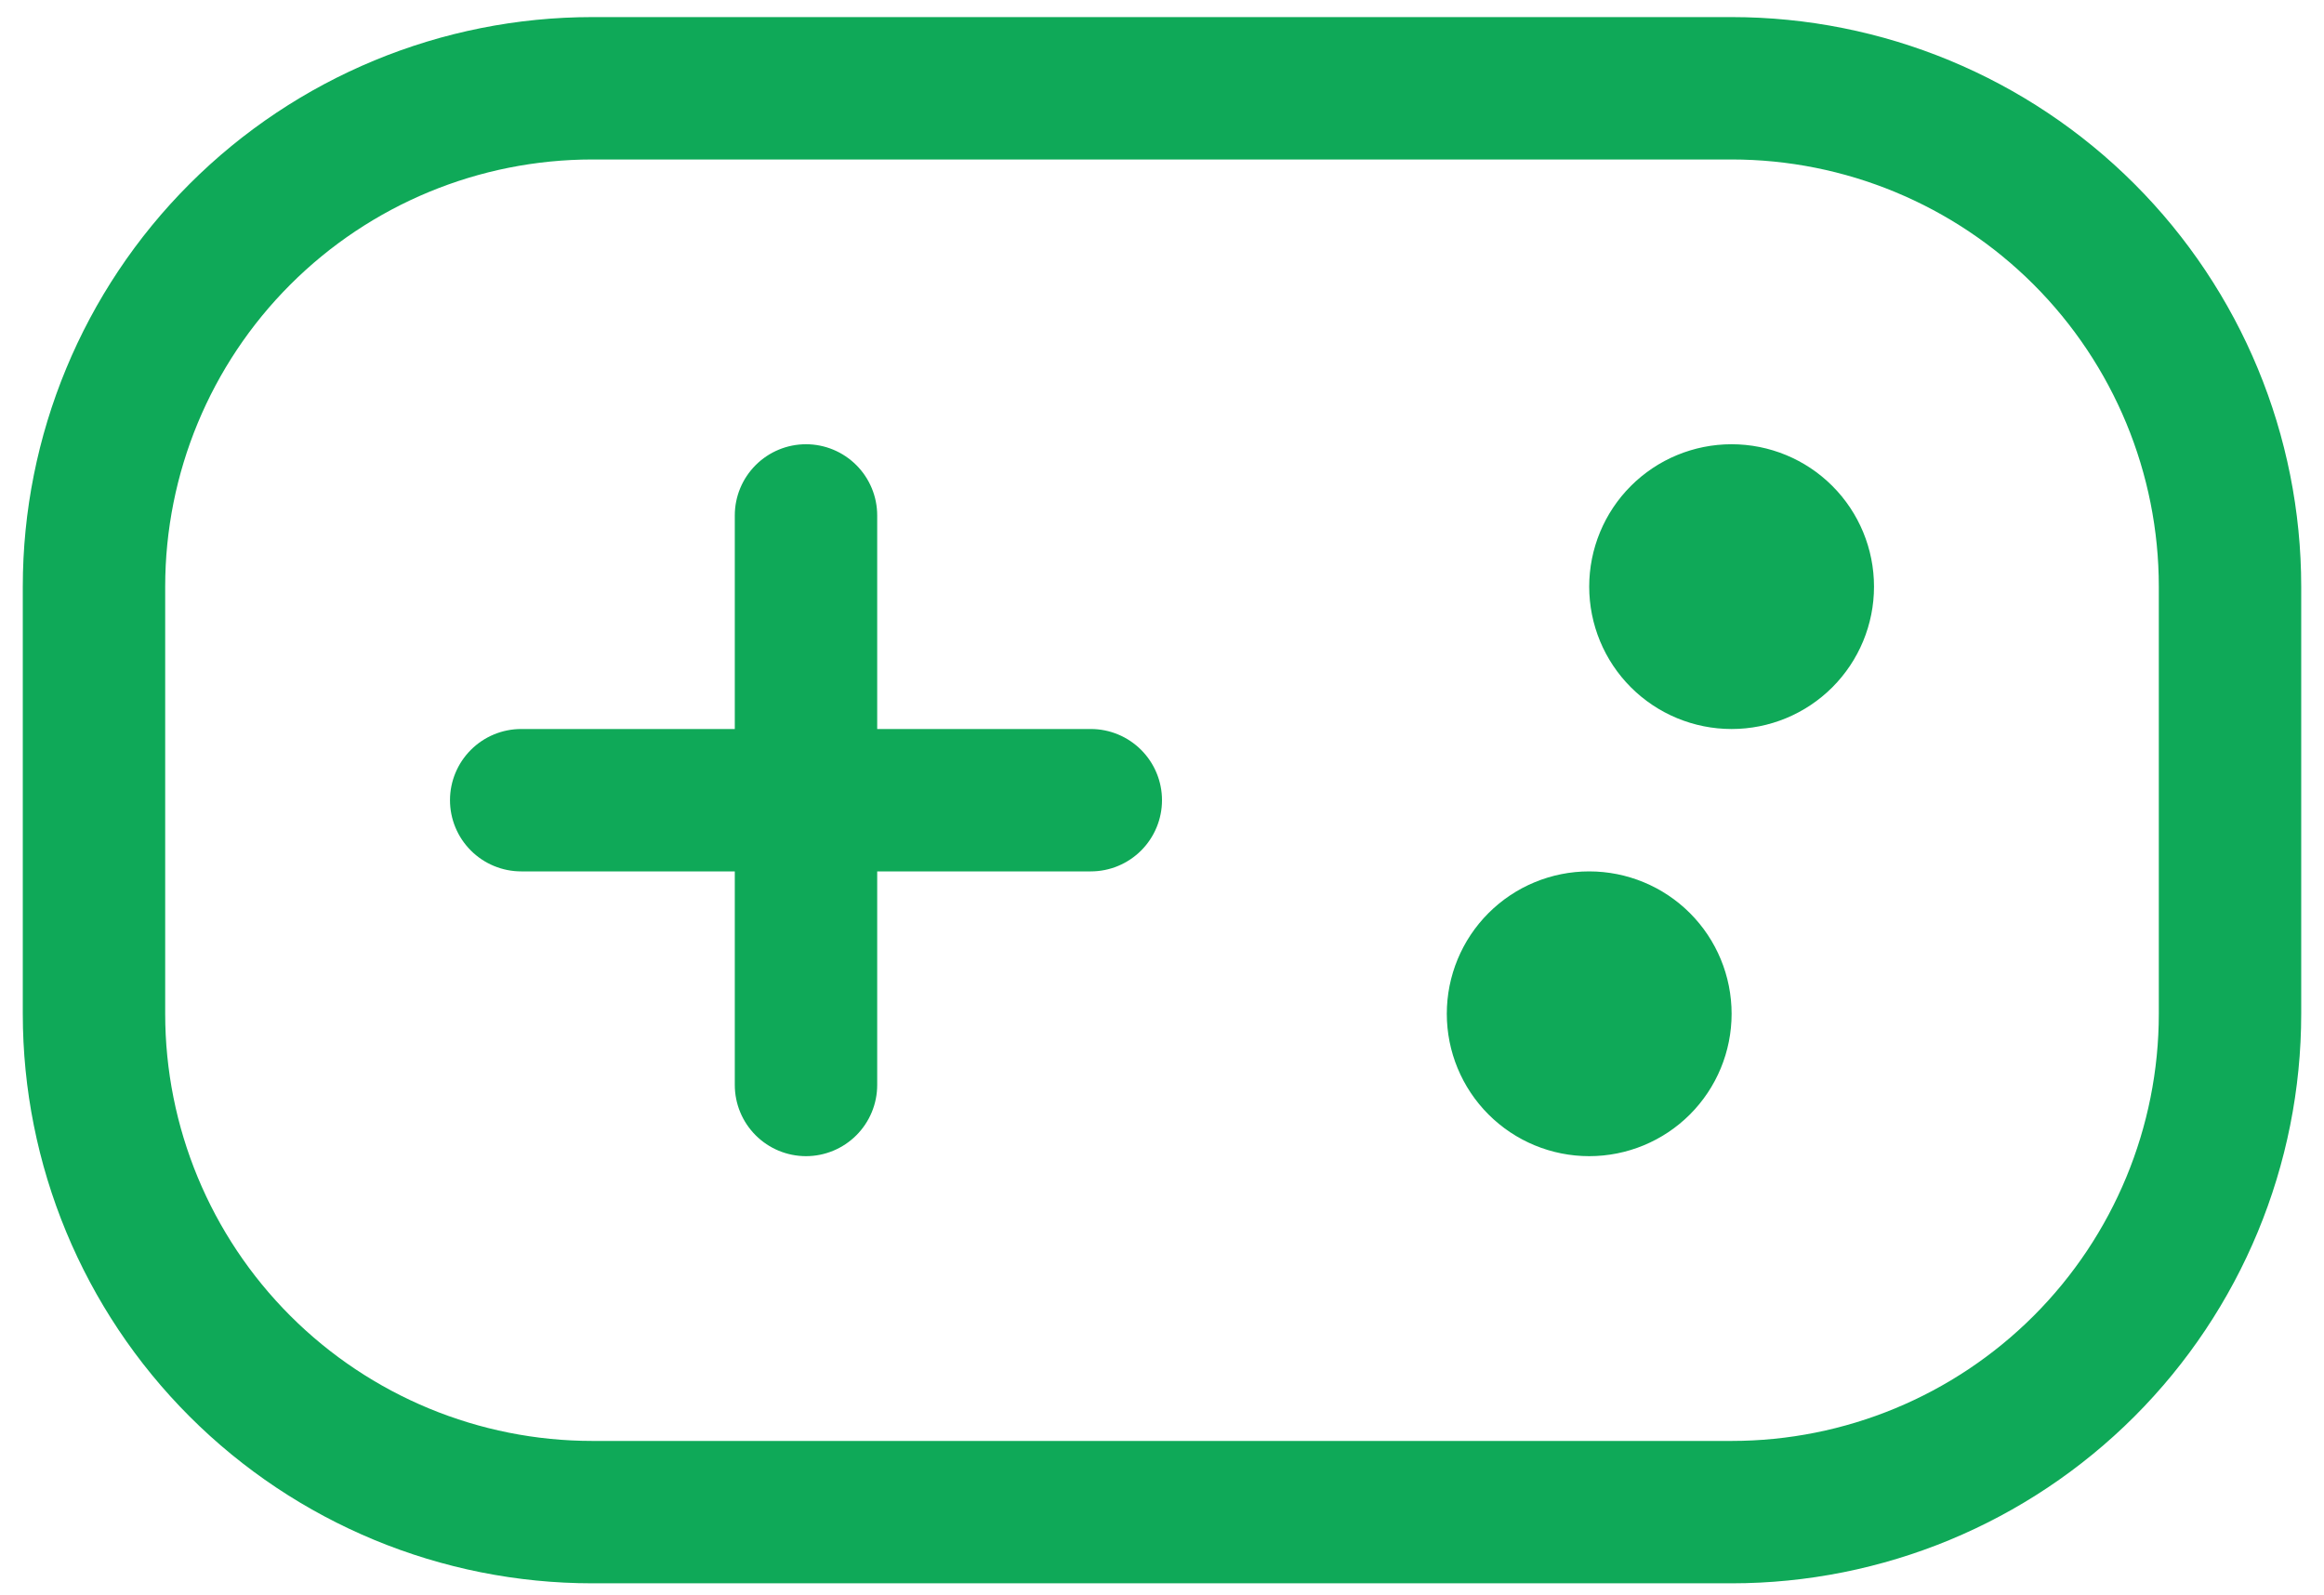 <svg width="51" height="35" viewBox="0 0 51 35" fill="none" xmlns="http://www.w3.org/2000/svg">
<path fill-rule="evenodd" clip-rule="evenodd" d="M13 0.375H38C41.315 0.375 44.495 1.692 46.839 4.036C49.183 6.38 50.5 9.56 50.5 12.875V22.25C50.5 25.565 49.183 28.745 46.839 31.089C44.495 33.433 41.315 34.75 38 34.75H13C9.685 34.75 6.505 33.433 4.161 31.089C1.817 28.745 0.5 25.565 0.5 22.25V12.875C0.5 9.56 1.817 6.38 4.161 4.036C6.505 1.692 9.685 0.375 13 0.375ZM13 3.5C10.514 3.5 8.129 4.488 6.371 6.246C4.613 8.004 3.625 10.389 3.625 12.875V22.25C3.625 24.736 4.613 27.121 6.371 28.879C8.129 30.637 10.514 31.625 13 31.625H38C40.486 31.625 42.871 30.637 44.629 28.879C46.387 27.121 47.375 24.736 47.375 22.25V12.875C47.375 10.389 46.387 8.004 44.629 6.246C42.871 4.488 40.486 3.5 38 3.5H13Z" fill="#0FA958"/>
<path d="M17.688 9.75C17.273 9.75 16.876 9.915 16.583 10.208C16.29 10.501 16.125 10.898 16.125 11.312V16H11.438C11.023 16 10.626 16.165 10.333 16.458C10.04 16.751 9.875 17.148 9.875 17.562C9.875 17.977 10.04 18.374 10.333 18.667C10.626 18.96 11.023 19.125 11.438 19.125H16.125V23.812C16.125 24.227 16.29 24.624 16.583 24.917C16.876 25.21 17.273 25.375 17.688 25.375C18.102 25.375 18.499 25.21 18.792 24.917C19.085 24.624 19.25 24.227 19.25 23.812V19.125H23.938C24.352 19.125 24.749 18.96 25.042 18.667C25.335 18.374 25.5 17.977 25.5 17.562C25.5 17.148 25.335 16.751 25.042 16.458C24.749 16.165 24.352 16 23.938 16H19.25V11.312C19.25 10.898 19.085 10.501 18.792 10.208C18.499 9.915 18.102 9.75 17.688 9.75ZM41.125 12.875C41.125 13.704 40.796 14.499 40.21 15.085C39.624 15.671 38.829 16 38 16C37.171 16 36.376 15.671 35.79 15.085C35.204 14.499 34.875 13.704 34.875 12.875C34.875 12.046 35.204 11.251 35.79 10.665C36.376 10.079 37.171 9.75 38 9.75C38.829 9.75 39.624 10.079 40.21 10.665C40.796 11.251 41.125 12.046 41.125 12.875ZM38 22.25C38 23.079 37.671 23.874 37.085 24.46C36.499 25.046 35.704 25.375 34.875 25.375C34.046 25.375 33.251 25.046 32.665 24.46C32.079 23.874 31.75 23.079 31.75 22.25C31.75 21.421 32.079 20.626 32.665 20.04C33.251 19.454 34.046 19.125 34.875 19.125C35.704 19.125 36.499 19.454 37.085 20.04C37.671 20.626 38 21.421 38 22.25Z" fill="#0FA958"/>
</svg>
